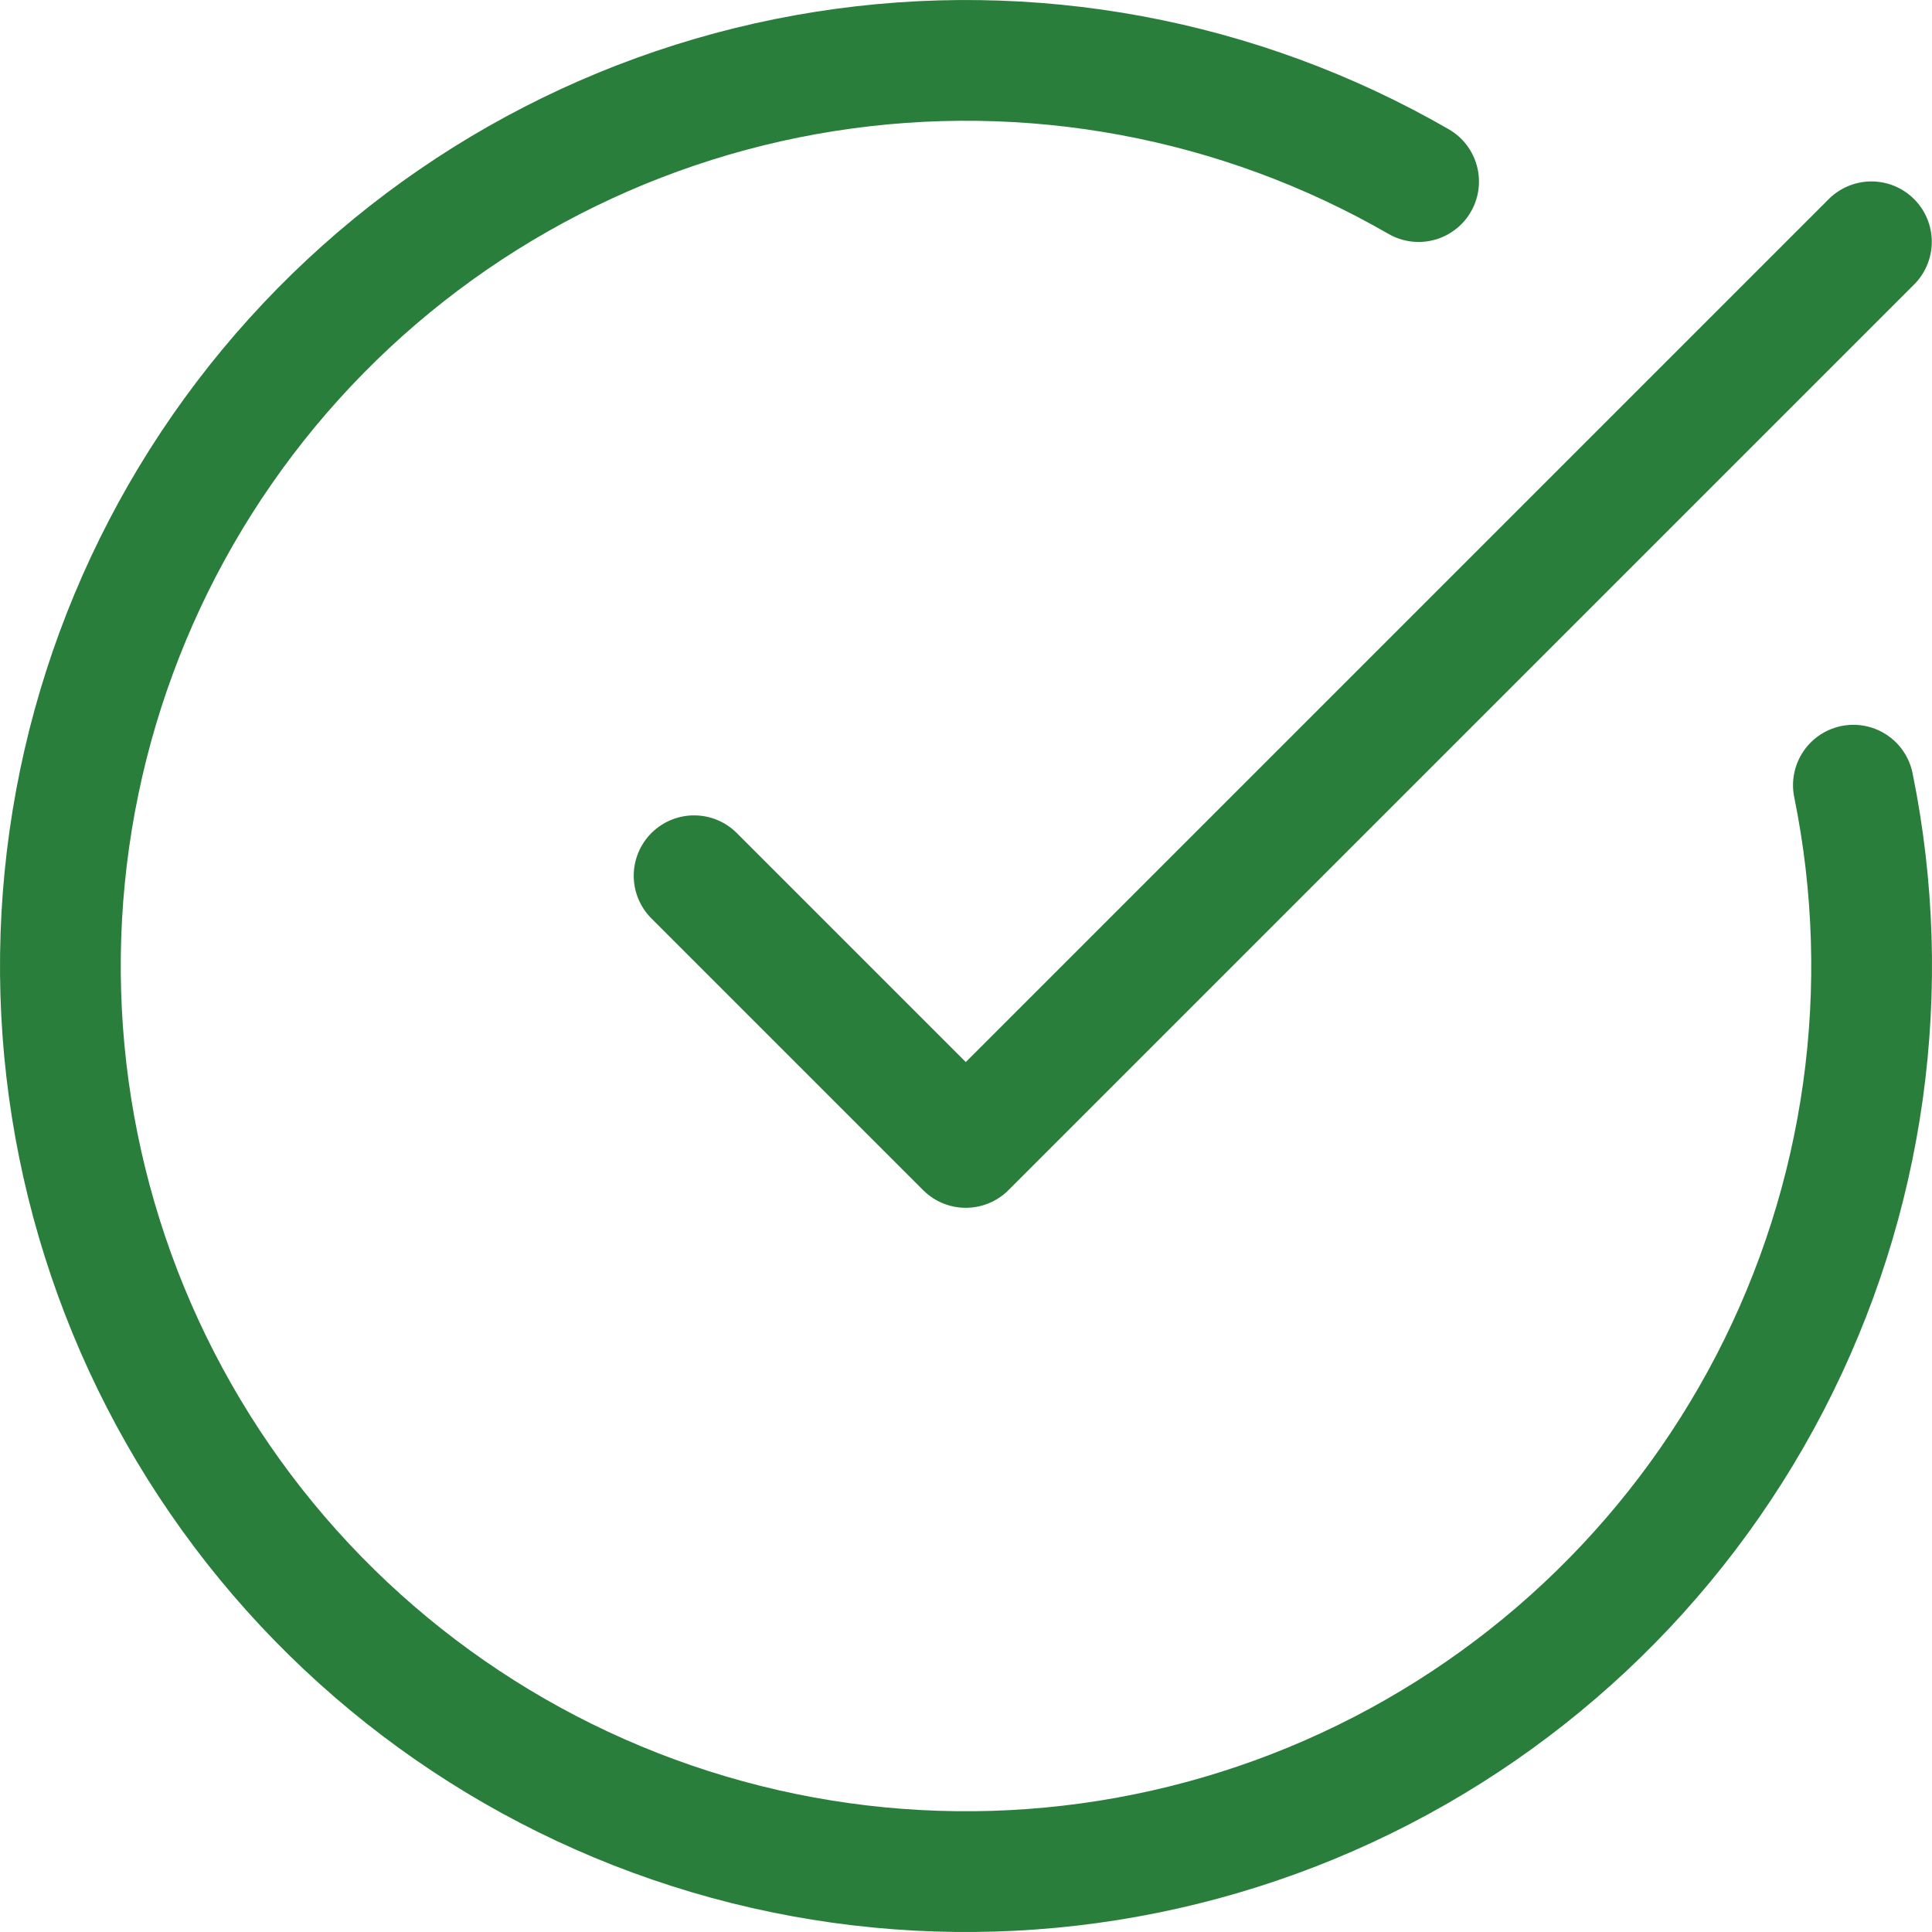 <svg width="64" height="64" viewBox="0 0 64 64" fill="none" xmlns="http://www.w3.org/2000/svg">
<path d="M61.396 26.01C62.766 32.734 61.79 39.724 58.63 45.816C55.469 51.907 50.317 56.73 44.031 59.482C37.744 62.234 30.705 62.748 24.086 60.937C17.467 59.127 11.668 55.102 7.658 49.534C3.647 43.967 1.666 37.192 2.046 30.34C2.426 23.489 5.143 16.974 9.744 11.884C14.345 6.793 20.553 3.434 27.331 2.366C34.11 1.298 41.049 2.586 46.993 6.015M22.993 29.01L31.993 38.01L61.993 8.01" stroke="#2A7E3C" stroke-width="4" stroke-linecap="round" stroke-linejoin="round"/>
</svg>
